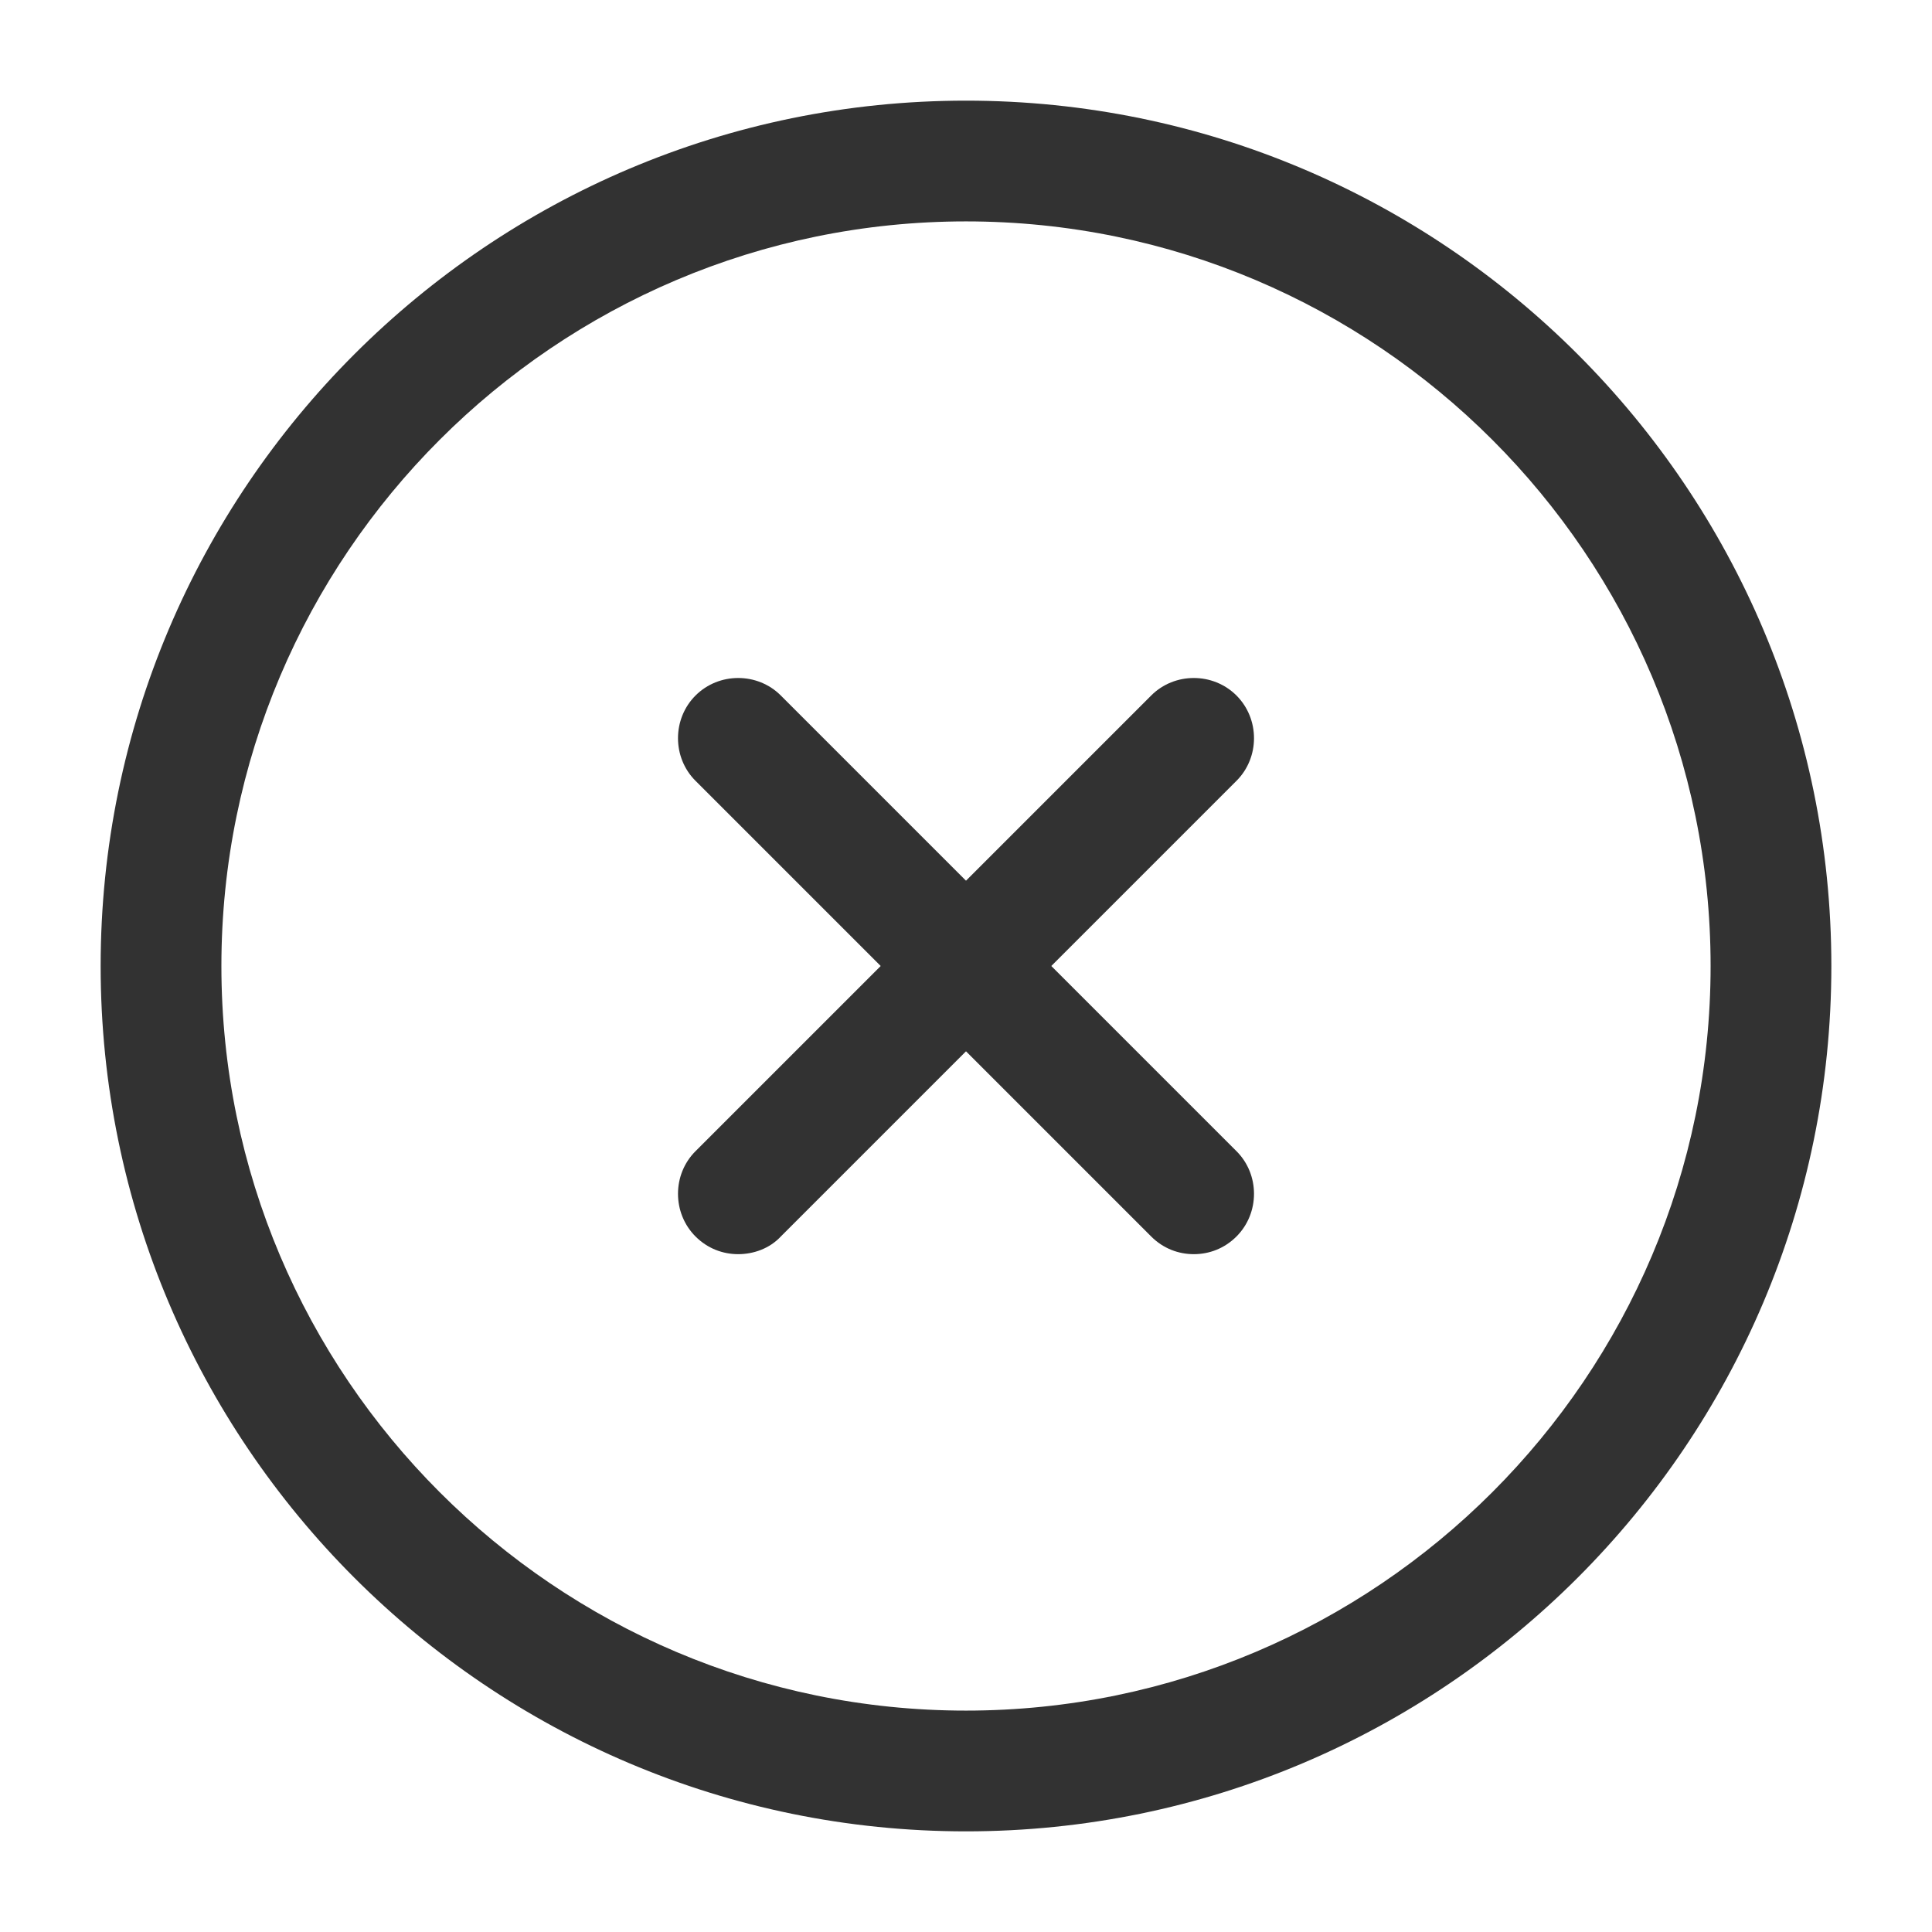 <svg width="32" height="32" viewBox="0 0 32 32" fill="none" xmlns="http://www.w3.org/2000/svg">
<path d="M16 30.333C8.093 30.333 1.667 23.907 1.667 16C1.667 8.093 8.093 1.667 16 1.667C23.907 1.667 30.333 8.093 30.333 16C30.333 23.907 23.907 30.333 16 30.333ZM16 3.667C9.2 3.667 3.667 9.2 3.667 16C3.667 22.8 9.2 28.333 16 28.333C22.8 28.333 28.333 22.8 28.333 16C28.333 9.2 22.8 3.667 16 3.667Z" fill="#323232"/>
<path d="M12.227 20.773C11.973 20.773 11.72 20.68 11.52 20.48C11.133 20.093 11.133 19.453 11.52 19.067L19.067 11.52C19.453 11.133 20.093 11.133 20.48 11.52C20.867 11.907 20.867 12.547 20.48 12.933L12.933 20.48C12.747 20.68 12.48 20.773 12.227 20.773Z" fill="#323232"/>
<path d="M19.773 20.773C19.52 20.773 19.267 20.68 19.067 20.48L11.52 12.933C11.133 12.547 11.133 11.907 11.52 11.52C11.907 11.133 12.547 11.133 12.933 11.52L20.48 19.067C20.867 19.453 20.867 20.093 20.48 20.48C20.28 20.68 20.027 20.773 19.773 20.773Z" fill="#323232"/>
</svg>
